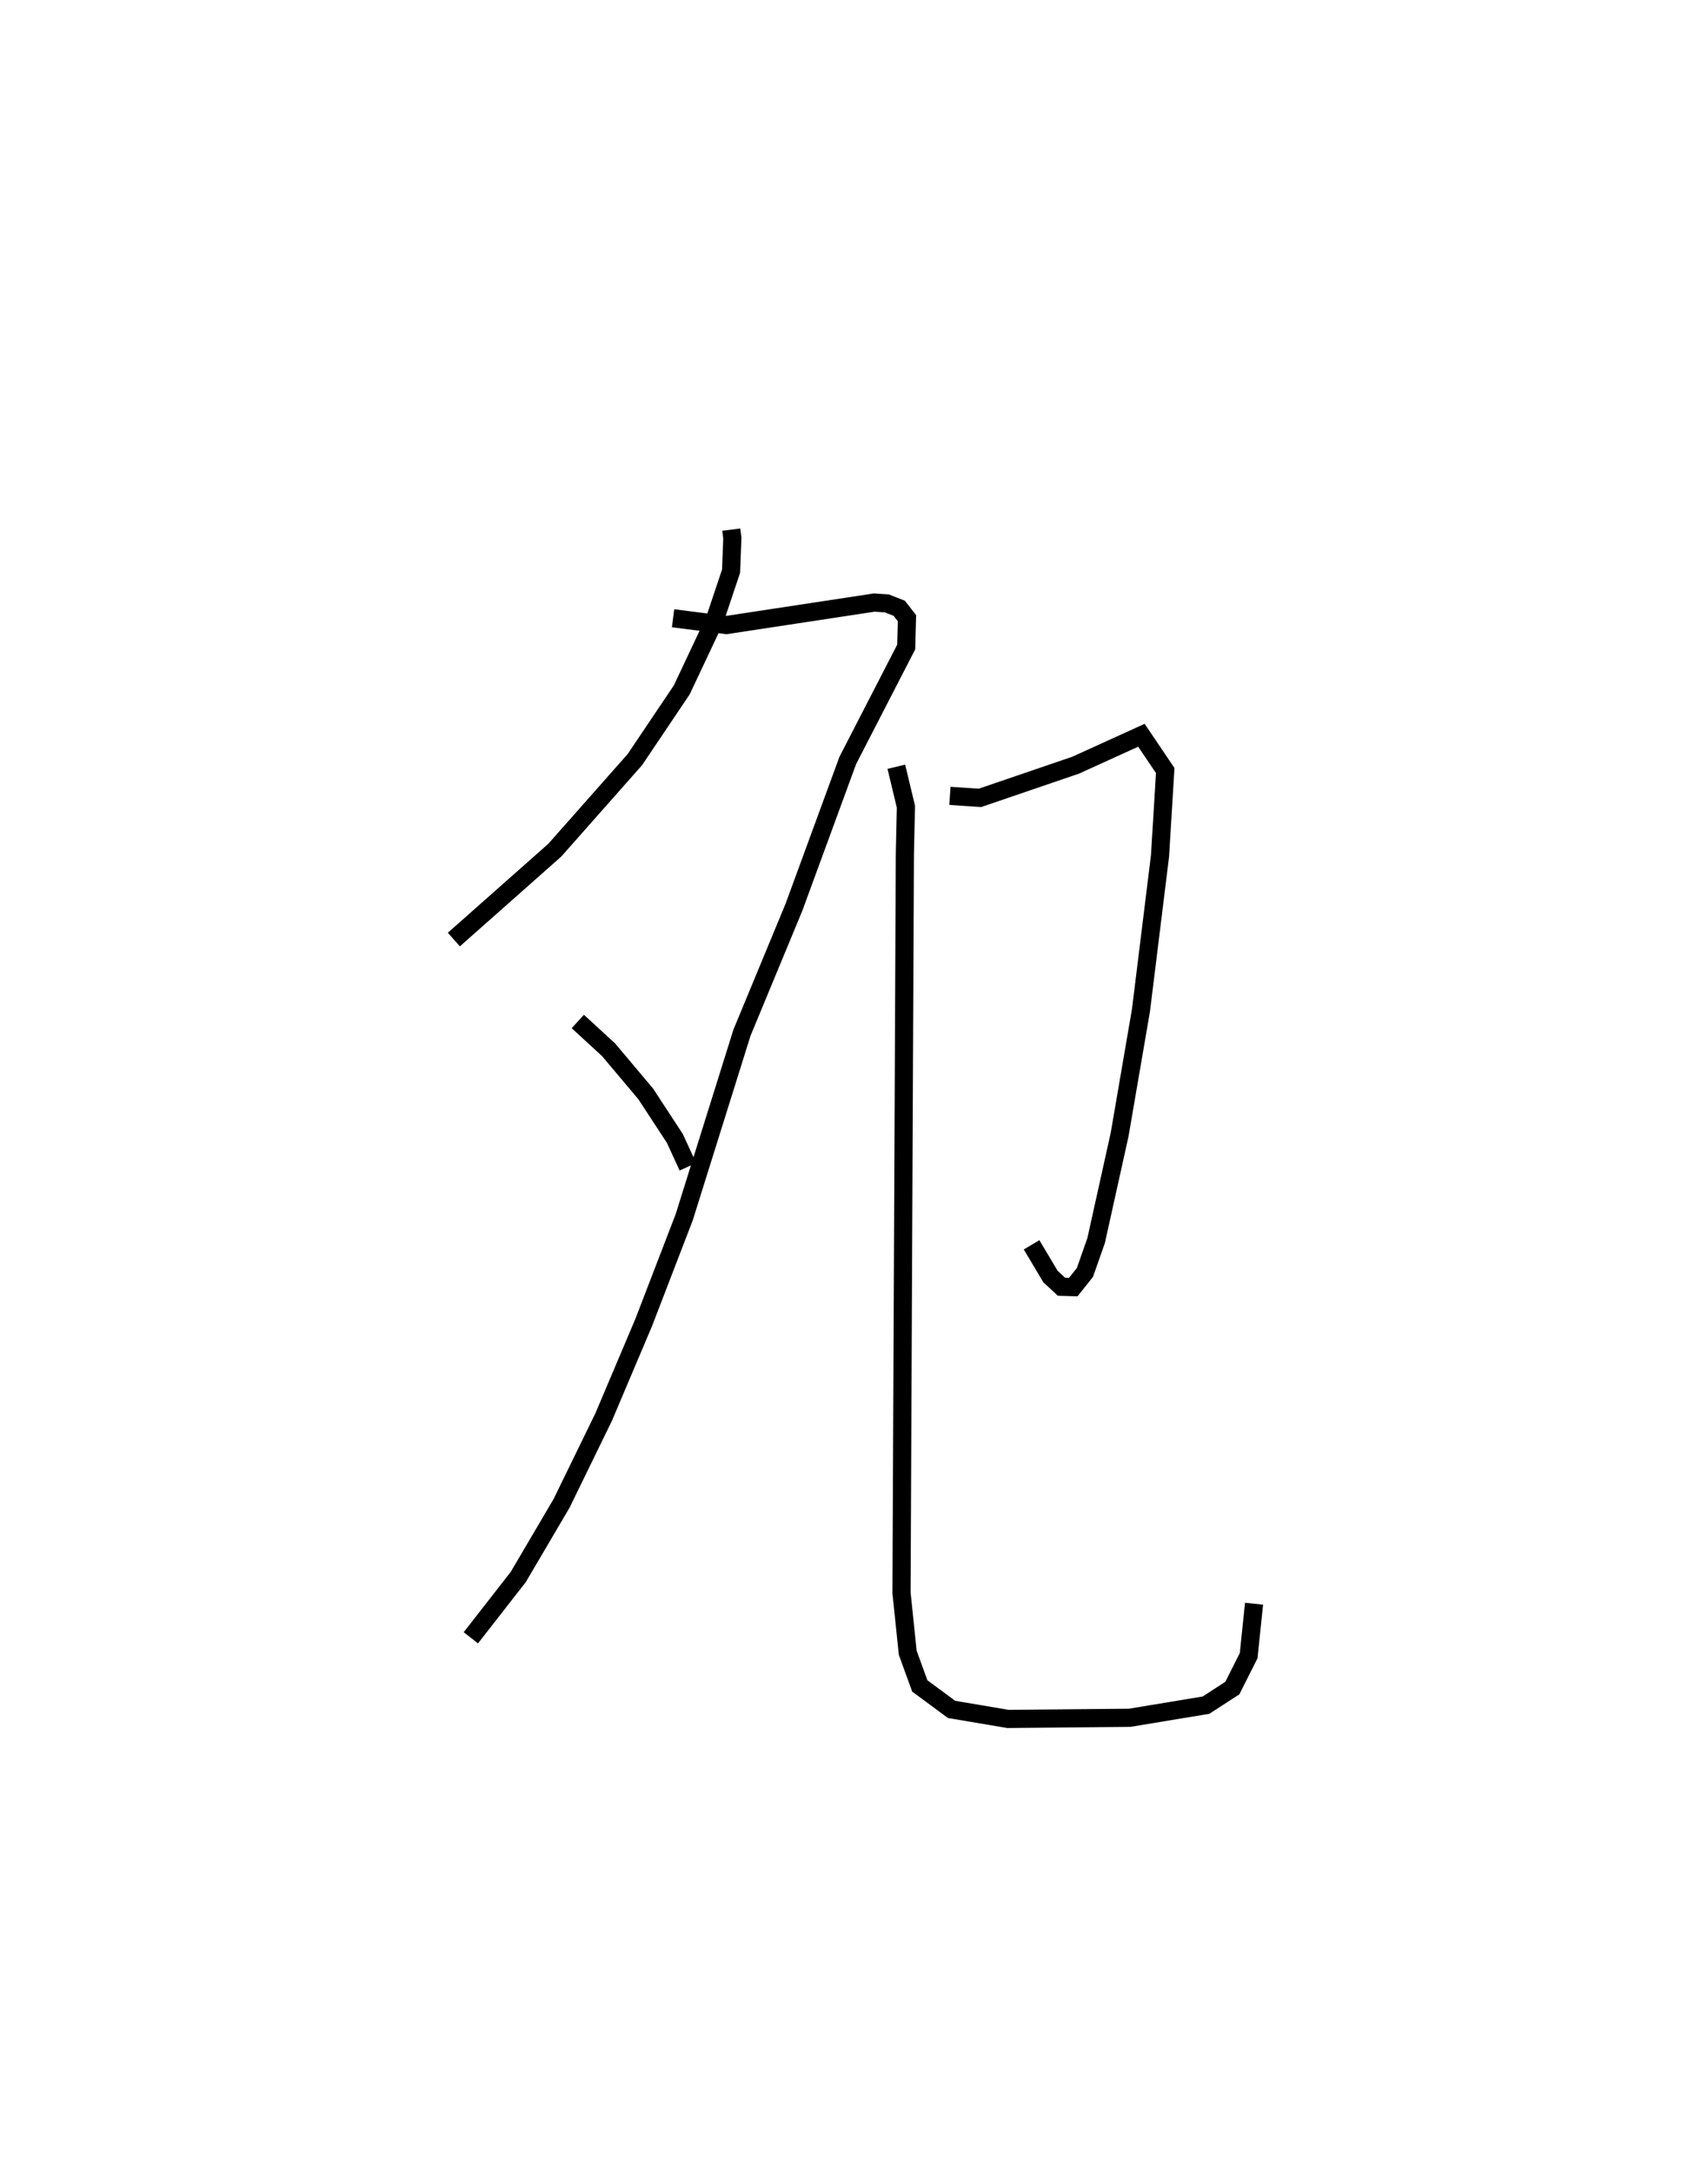 <?xml version="1.0" encoding="utf-8" ?>
<svg baseProfile="full" height="119.661" version="1.1" width="94.075" xmlns="http://www.w3.org/2000/svg" xmlns:ev="http://www.w3.org/2001/xml-events" xmlns:xlink="http://www.w3.org/1999/xlink"><defs /><rect fill="white" height="119.661" width="94.075" x="0" y="0" /><path d="M27.719,25 m0.0,0.0 m12.558,4.166 l0.059,0.465 -0.069,1.821 l-0.899,2.684 -1.819,3.858 l-2.582,3.838 -4.409,4.985 l-5.56,4.923 m12.075,-17.693 l2.935,0.374 8.142,-1.238 l0.695,0.045 0.682,0.268 l0.428,0.546 -0.042,1.588 l-3.218,6.246 -2.965,8.084 l-2.862,6.908 -3.184,10.168 l-2.23,5.792 -2.205,5.206 l-2.316,4.749 -2.387,4.059 l-2.612,3.349 m5.891,-33.939 l1.696,1.558 2.044,2.429 l1.606,2.454 0.717,1.558 m14.432,-20.424 l1.654,0.111 5.272,-1.8 l3.622,-1.648 1.311,1.943 l-0.286,4.698 -1.049,8.499 l-1.176,6.847 -1.294,5.838 l-0.617,1.755 -0.644,0.81 l-0.644,-0.018 -0.612,-0.568 l-1.039,-1.743 m-7.449,-26.327 l0.528,2.202 -0.059,2.647 l-0.184,40.642 0.343,3.3 l0.663,1.827 1.752,1.293 l3.106,0.525 6.699,-0.063 l4.207,-0.696 1.453,-0.942 l0.897,-1.783 0.298,-2.861 " fill="none" stroke="black" stroke-width="1" /></svg>